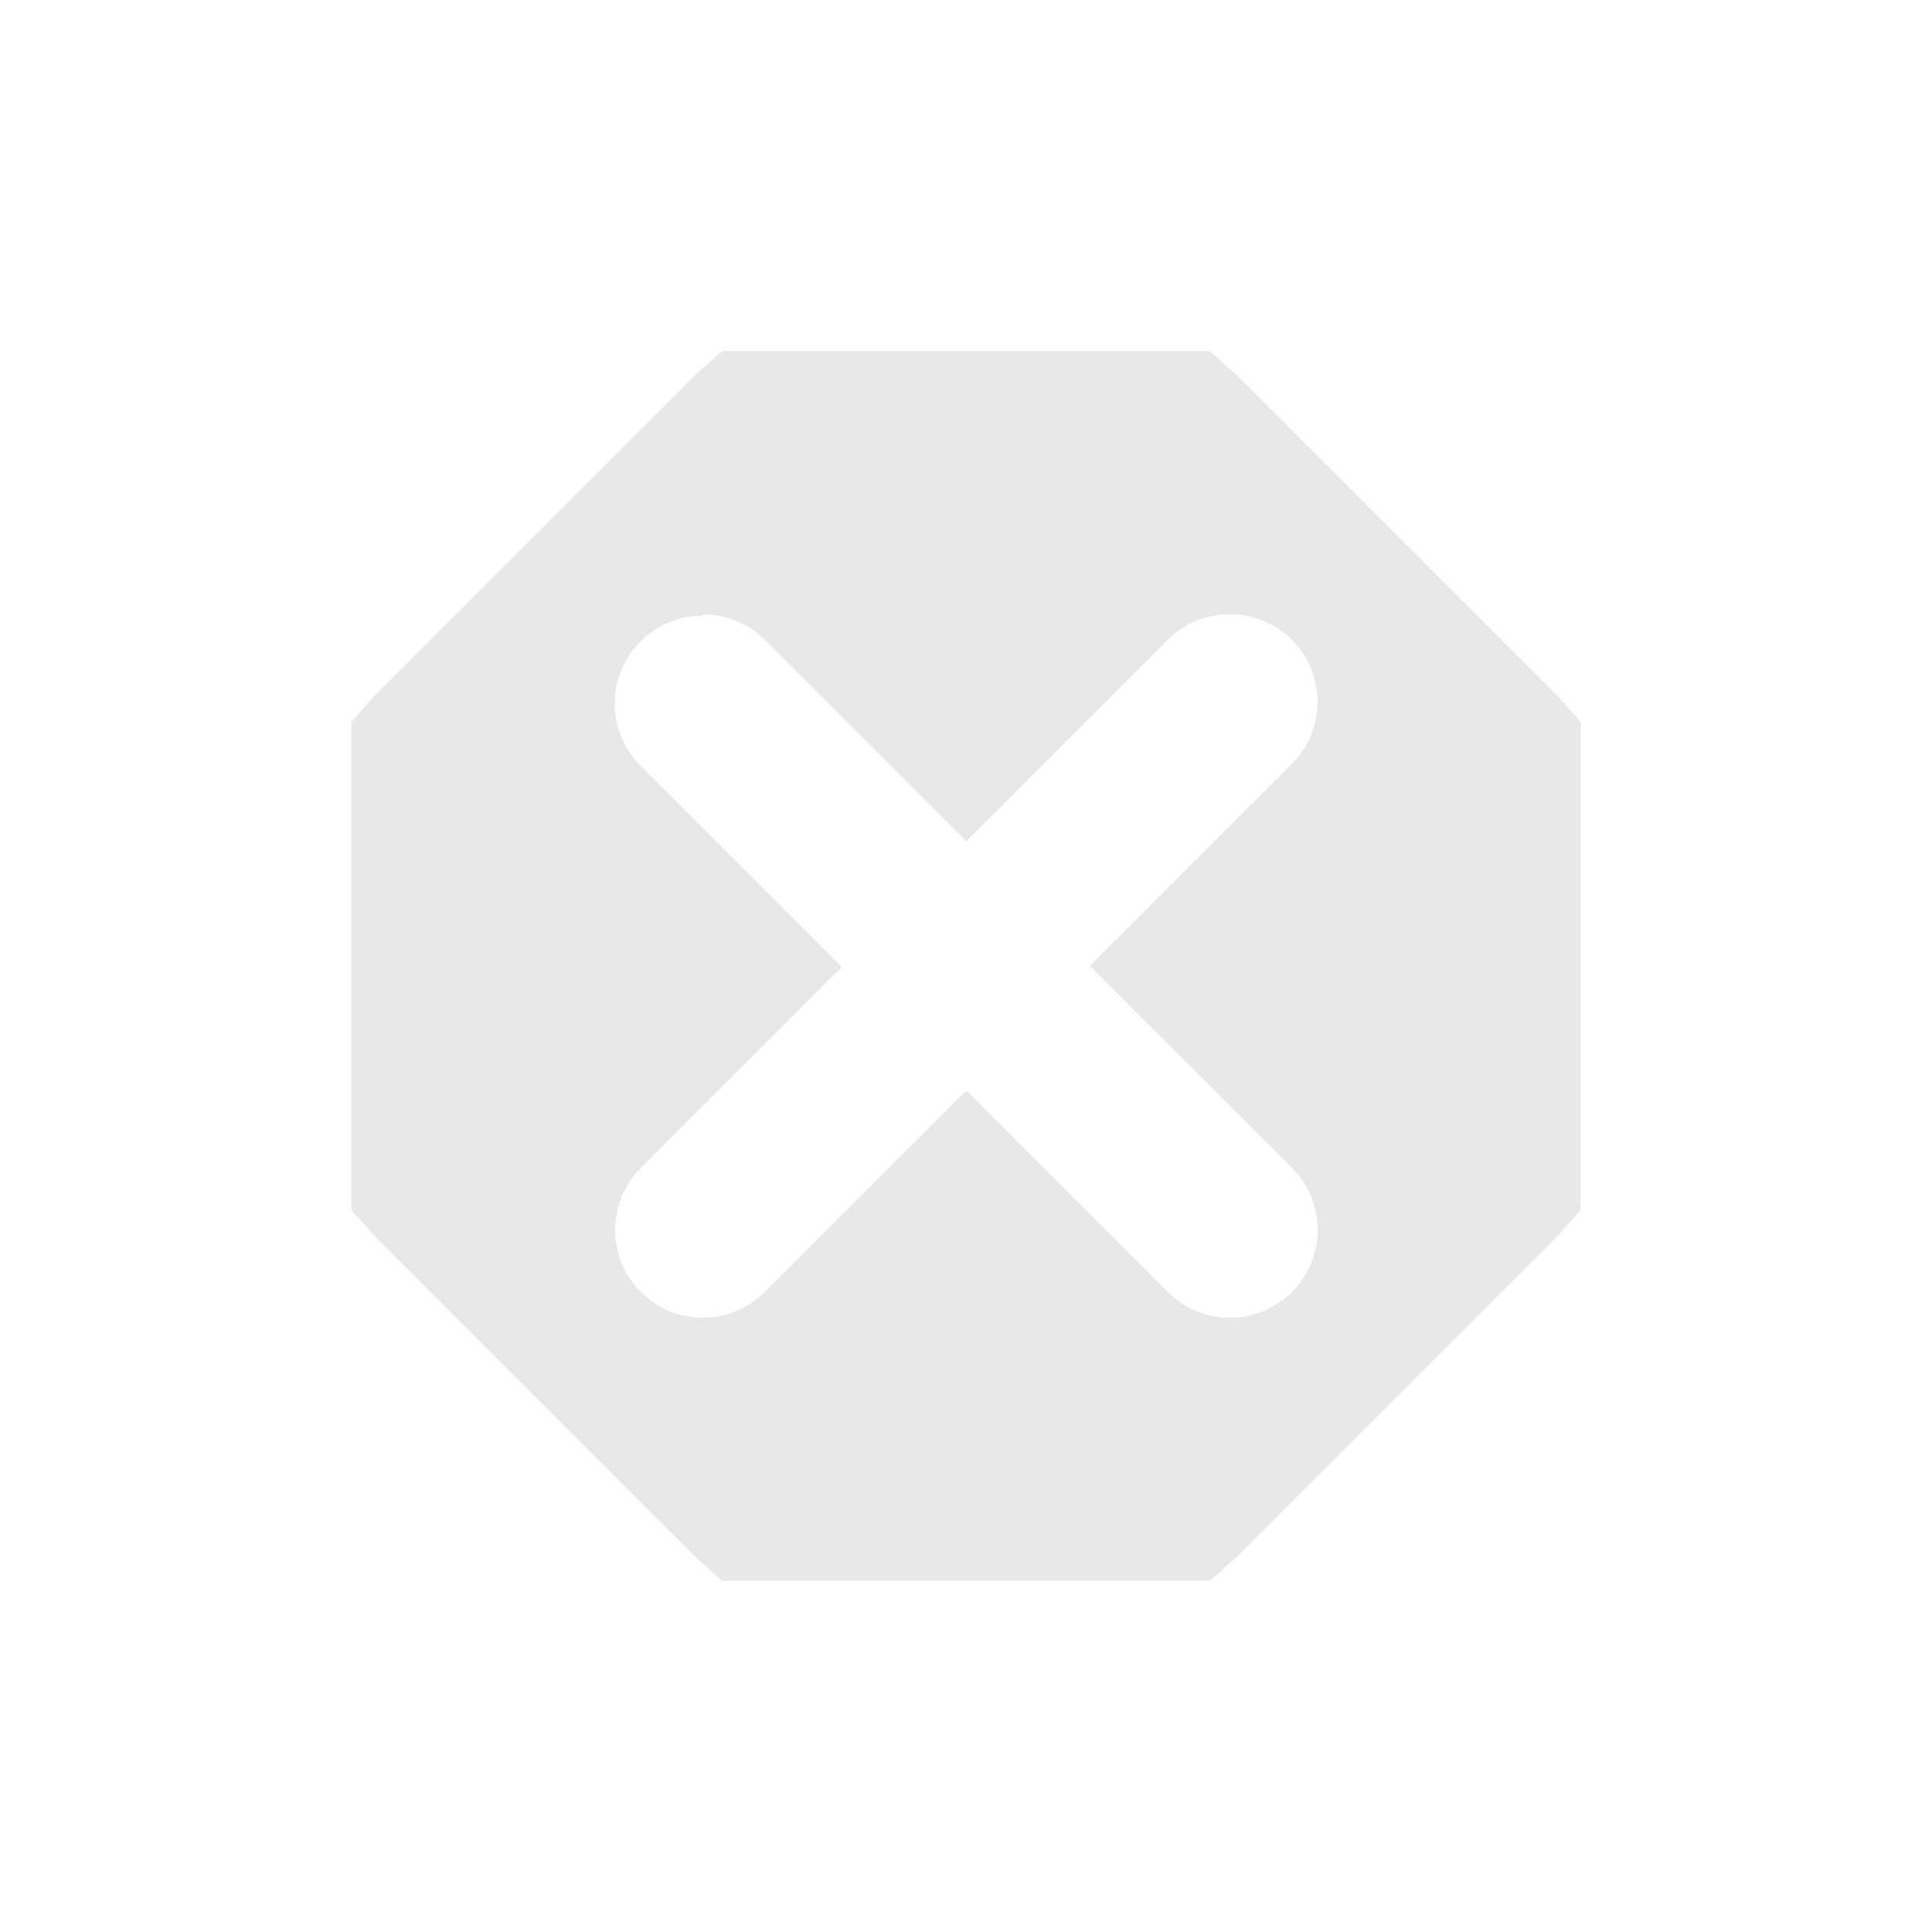 <svg xmlns="http://www.w3.org/2000/svg" width="22" height="22" version="1.1">
 <defs>
  <style id="current-color-scheme" type="text/css">
   .ColorScheme-Text { color:#e8e8e8; } .ColorScheme-Highlight { color:#4285f4; }
  </style>
  <style id="current-color-scheme-3" type="text/css">
   .ColorScheme-Text { color:#e8e8e8; } .ColorScheme-Highlight { color:#4285f4; }
  </style>
 </defs>
 <path style="fill:currentColor" class="ColorScheme-Text" d="m 8.219,4 -0.312,0.281 -3.625,3.625 -0.281,0.312 v 5.562 l 0.281,0.312 3.625,3.625 L 8.219,18 h 5.562 l 0.312,-0.281 3.625,-3.625 L 18,13.781 v -5.562 l -0.281,-0.312 -3.625,-3.625 L 13.781,4 Z m 5.785,2.994 a 1,1 0 0 1 1,1 1,1 0 0 1 -0.311,0.721 l -2.283,2.283 2.301,2.299 a 1,1 0 0 1 0.293,0.709 1,1 0 0 1 -1,1 1,1 0 0 1 -0.717,-0.305 l -2.283,-2.283 -2.293,2.293 a 1,1 0 0 1 -0.707,0.293 1,1 0 0 1 -1,-1 1,1 0 0 1 0.289,-0.699 L 9.586,11.012 7.293,8.719 A 1,1 0 0 1 7,8.012 a 1,1 0 0 1 1,-1 L 8.01,6.998 a 1,1 0 0 1 0.701,0.289 1,1 0 0 1 0.01,0.01 l 2.283,2.283 2.293,-2.293 a 1,1 0 0 1 0.707,-0.293 z"/>
</svg>
